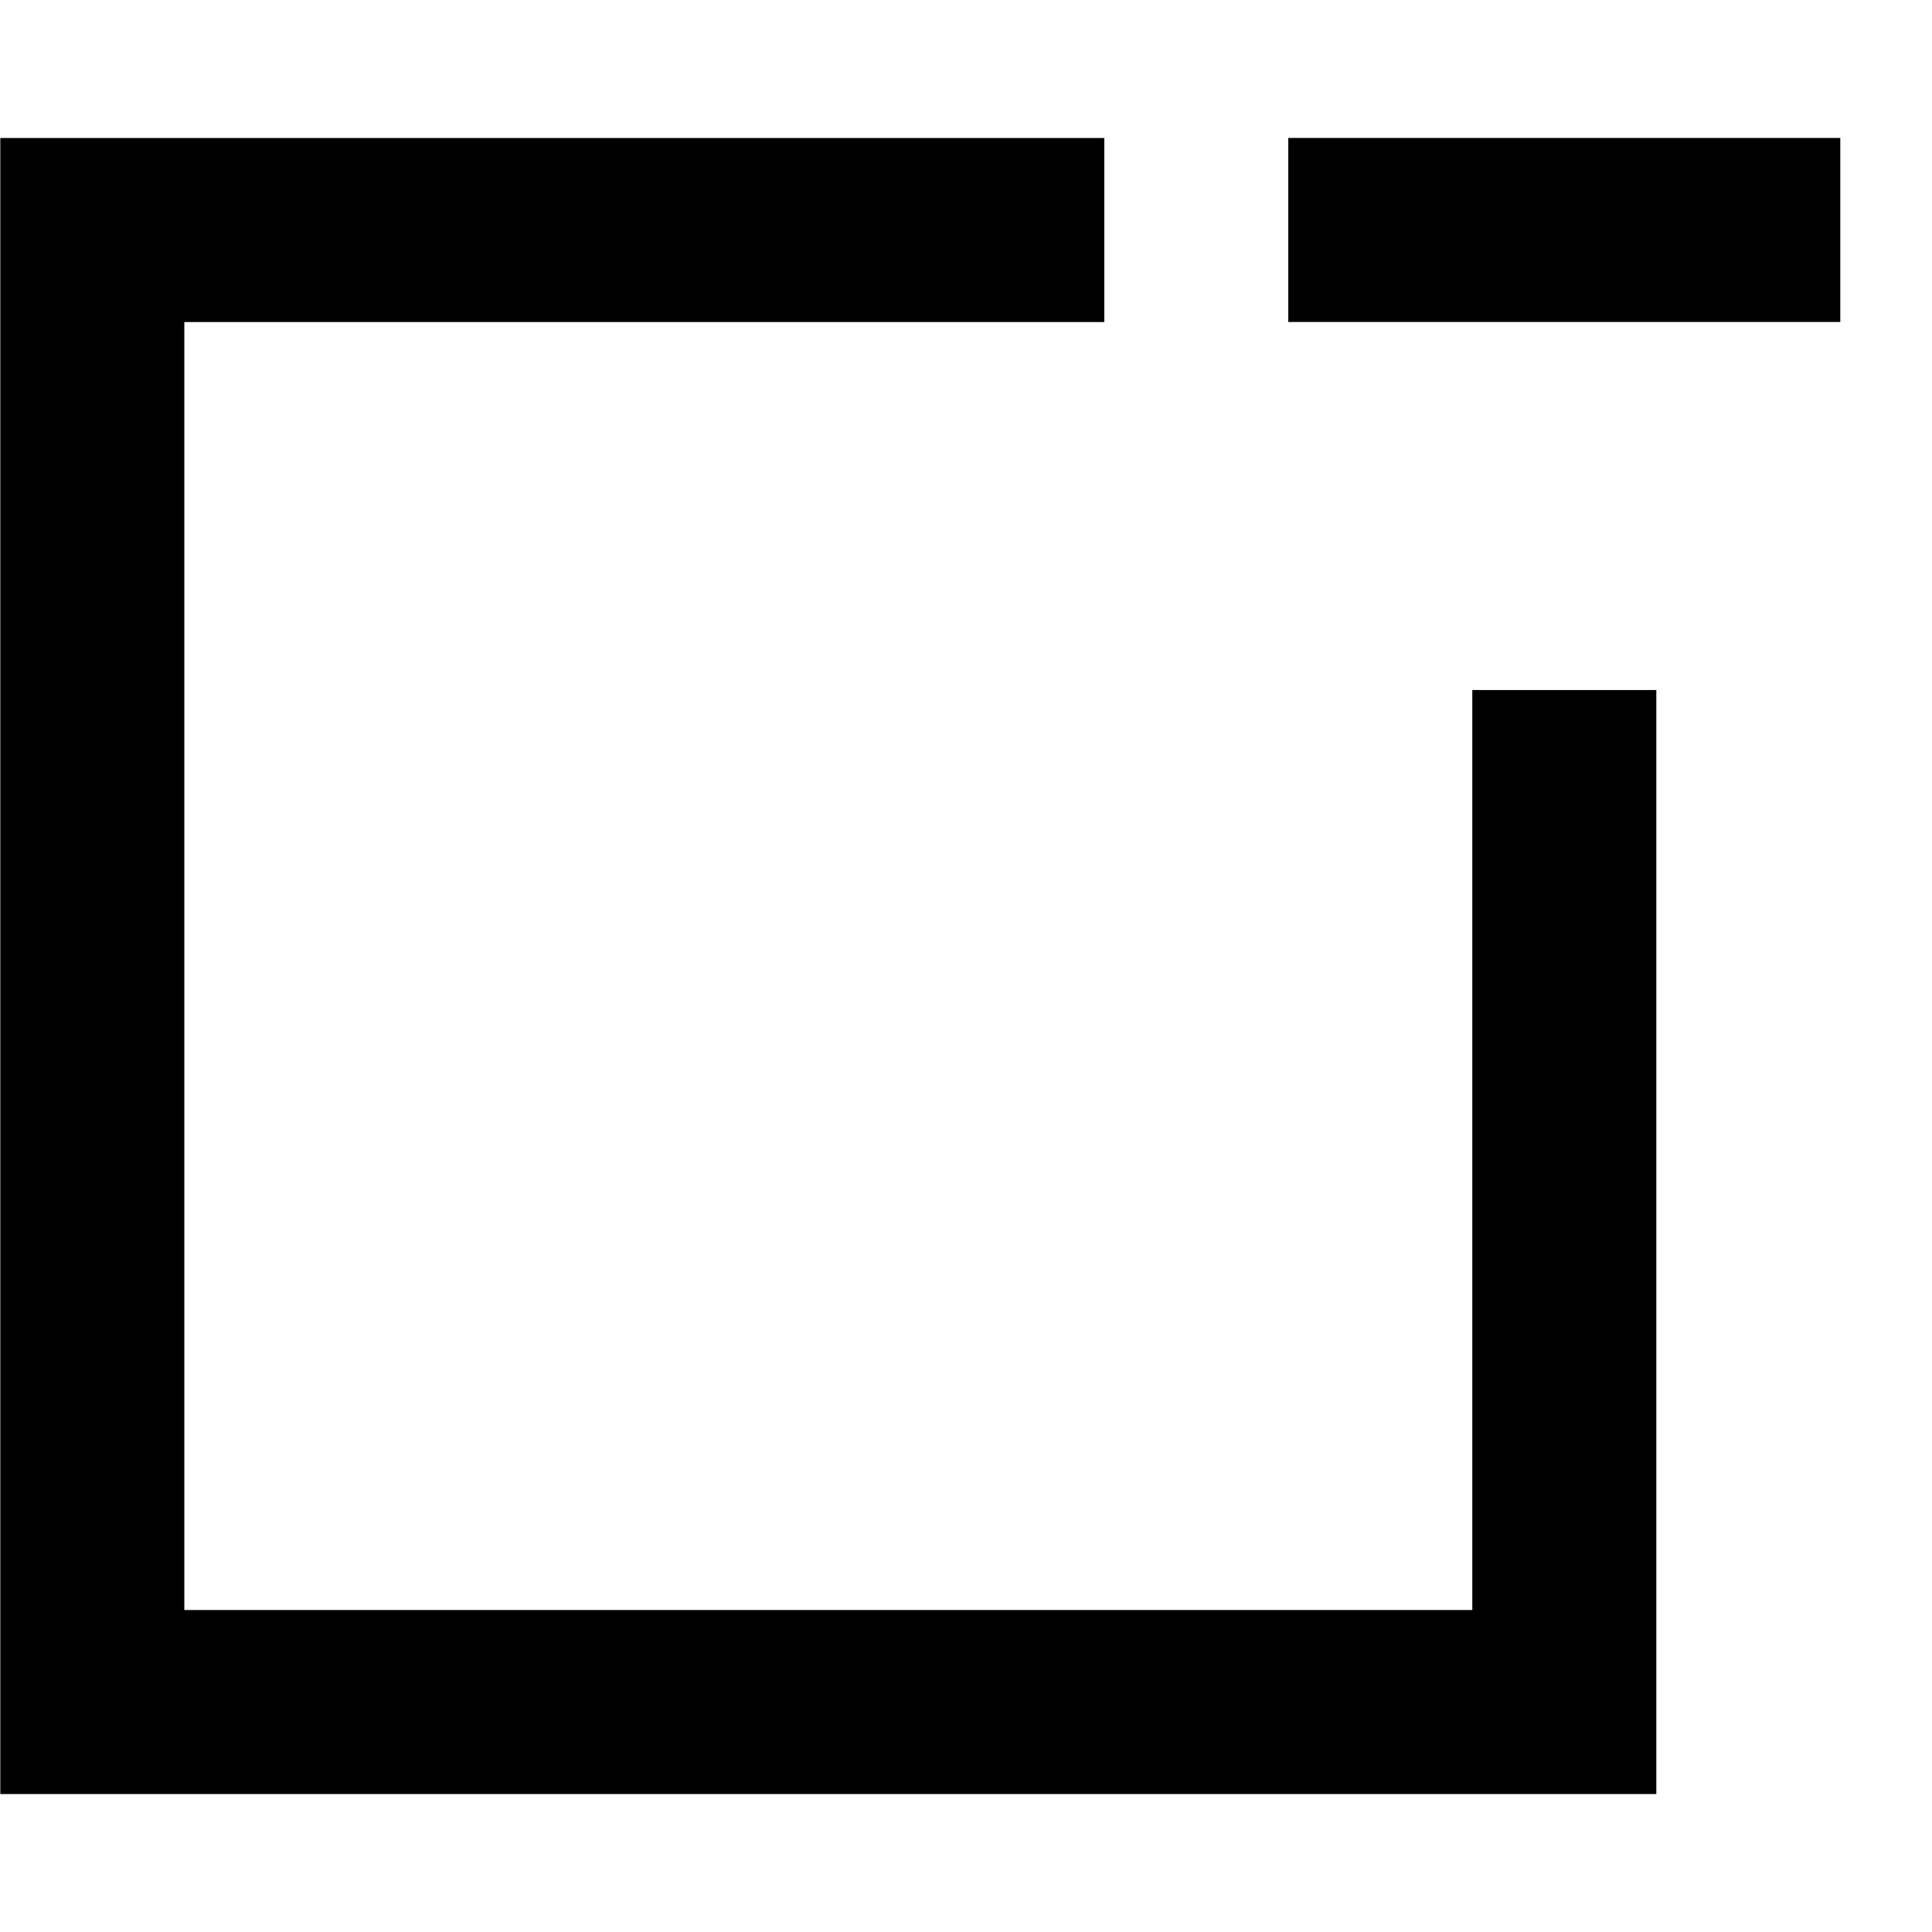 <!-- Generated by IcoMoon.io -->
<svg version="1.1" xmlns="http://www.w3.org/2000/svg" width="32" height="32" viewBox="0 0 32 32">
<title>as-window_minus-</title>
<path d="M21.338 5.333h9.143v-3.048h-9.143v3.048zM24.386 11.429h3.048v18.286h-27.429v-27.429h18.286v3.048h-15.238v21.333h21.333v-15.238z"></path>
</svg>
